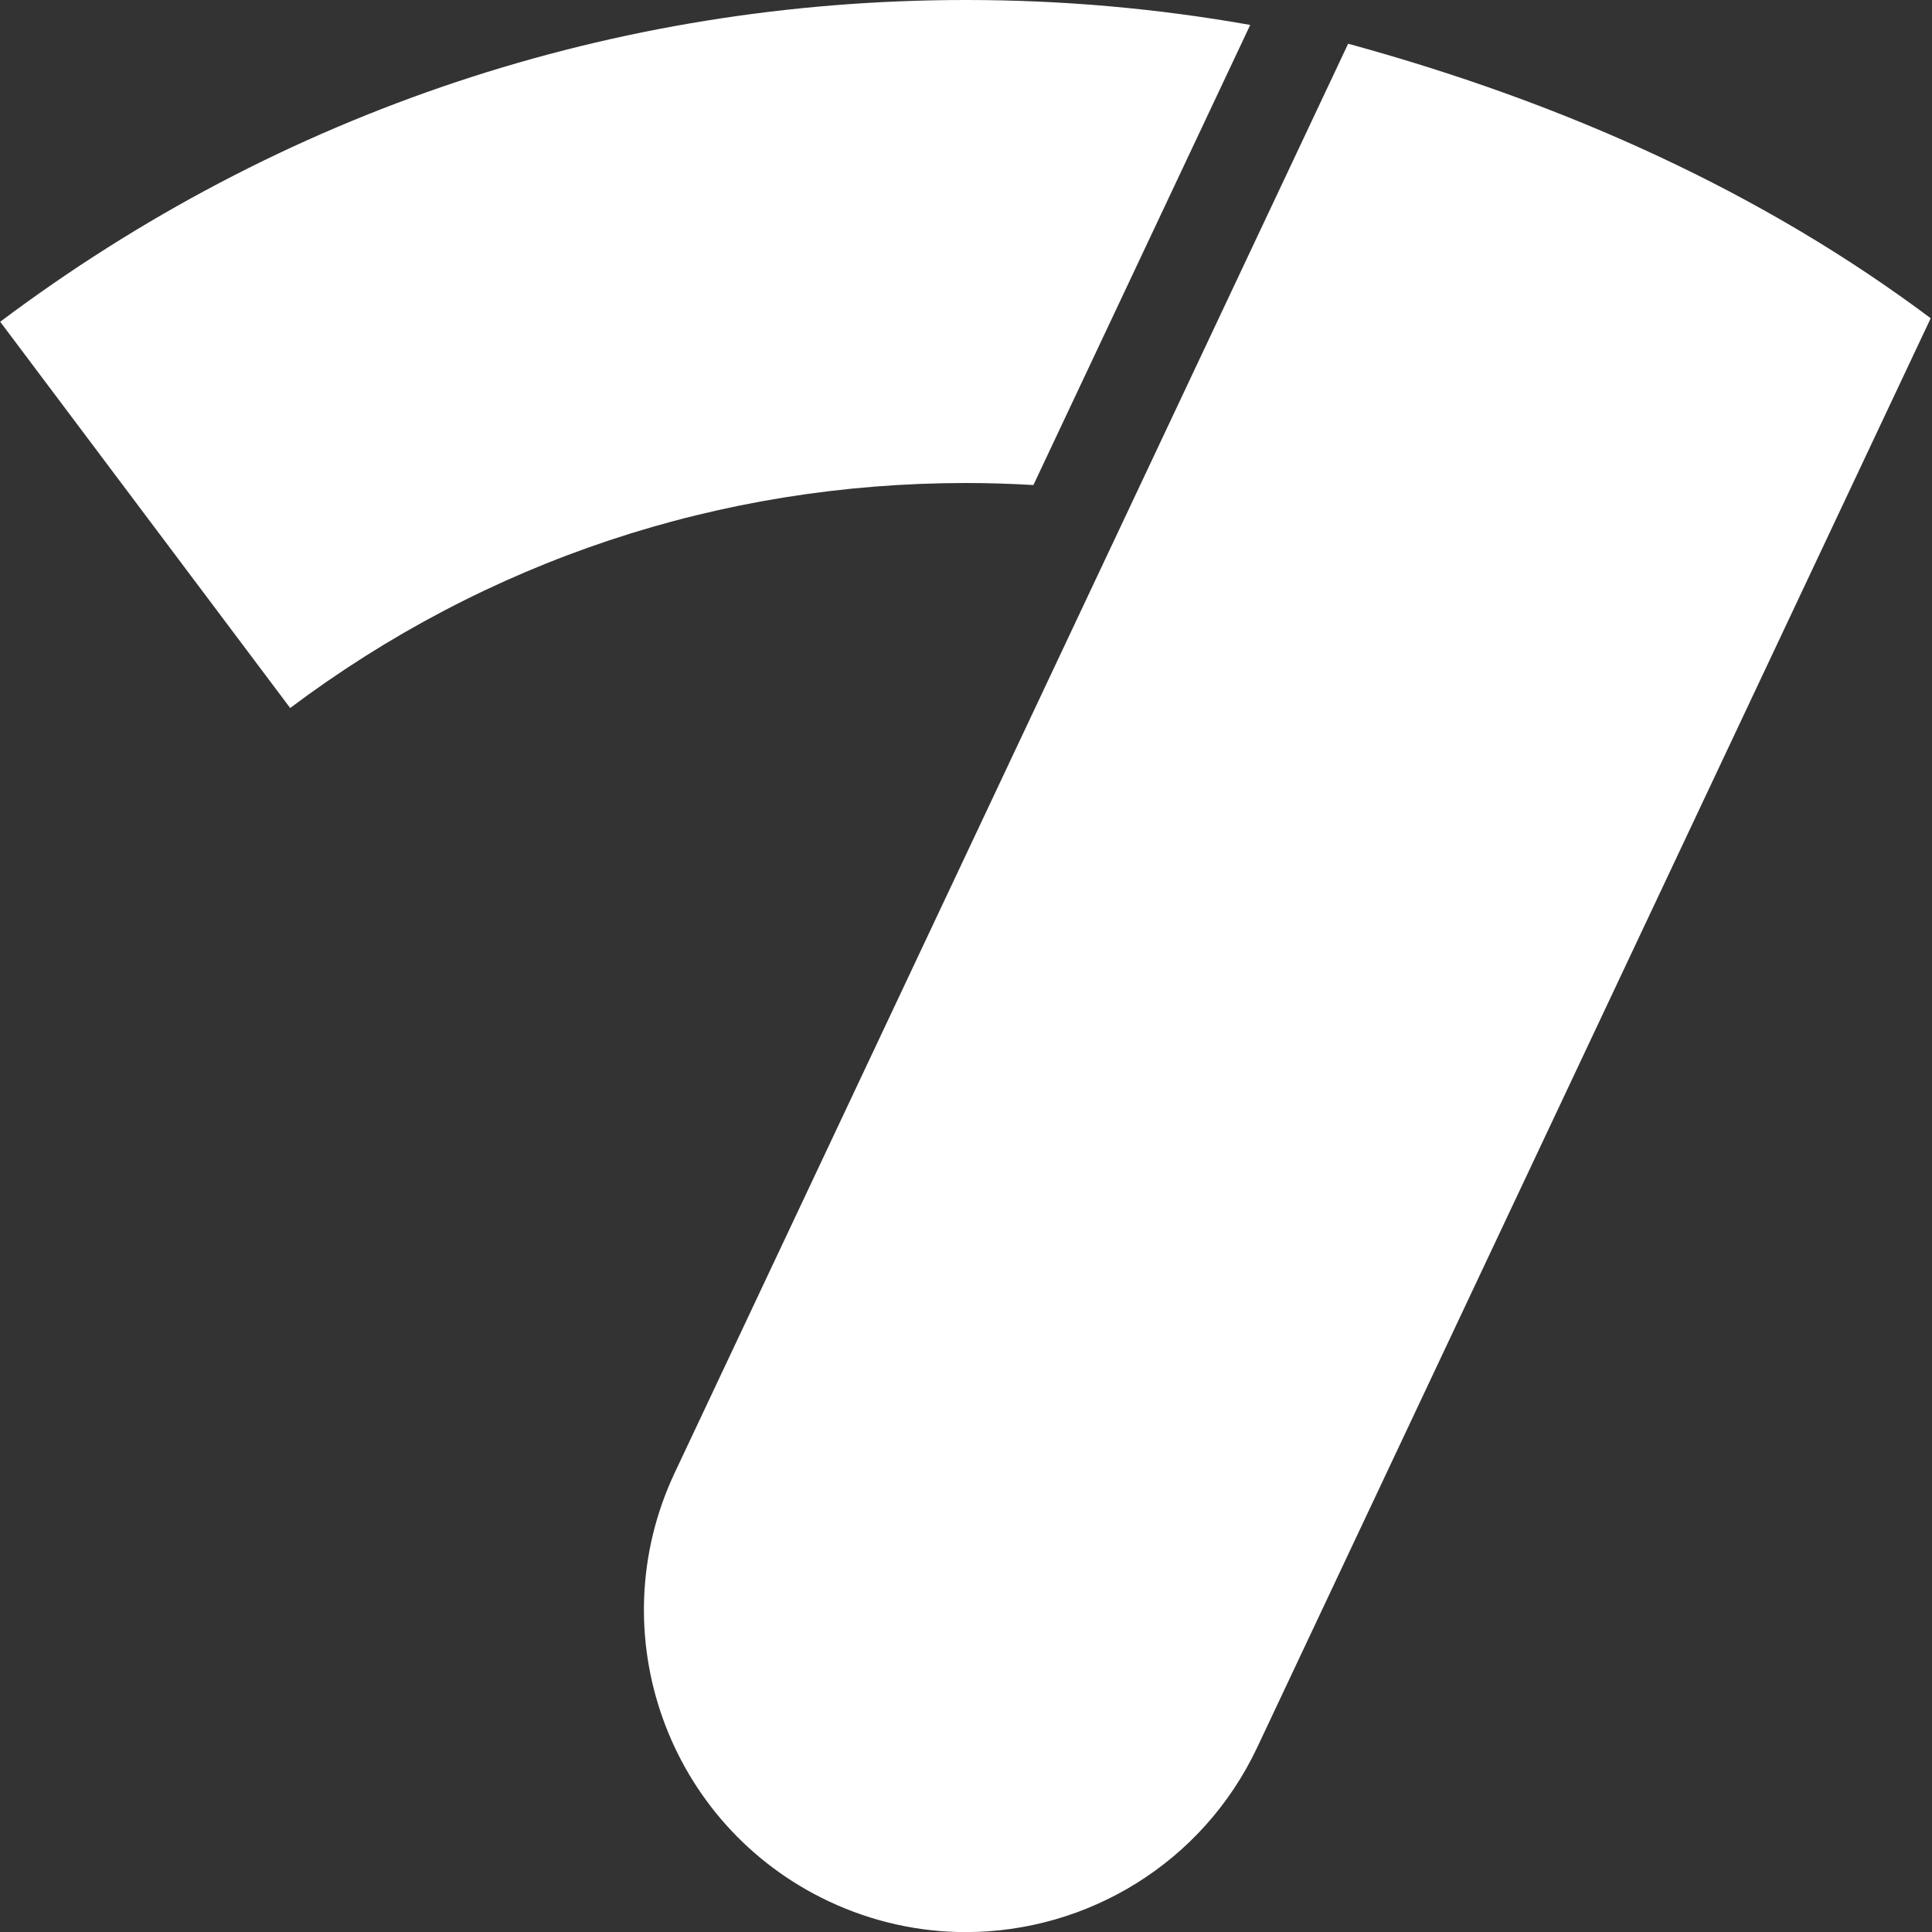 <?xml version="1.0" encoding="UTF-8"?><svg id="a" xmlns="http://www.w3.org/2000/svg" viewBox="0 0 100 100"><rect x="0" y="0" width="100" height="100" fill="#333333" stroke="none"/><path d="M53.489,25.105L64.711,1.291c-4.813-.855-9.722-1.291-14.711-1.291C31.809,0,14.522,5.759.01,16.654l15.009,19.992c10.15-7.619,22.246-11.646,34.981-11.646,1.17,0,2.332.038,3.489.105Z" style="fill:#fff;"/><path d="M69.78,2.263c11.304,3.093,21.455,7.698,30.153,14.21l-34.857,73.966c-2.842,6.03-8.835,9.566-15.087,9.566-2.38,0-4.797-.512-7.094-1.594h0c-8.326-3.924-11.895-13.855-7.972-22.181L69.78,2.263" style="fill:#fff;"/></svg>